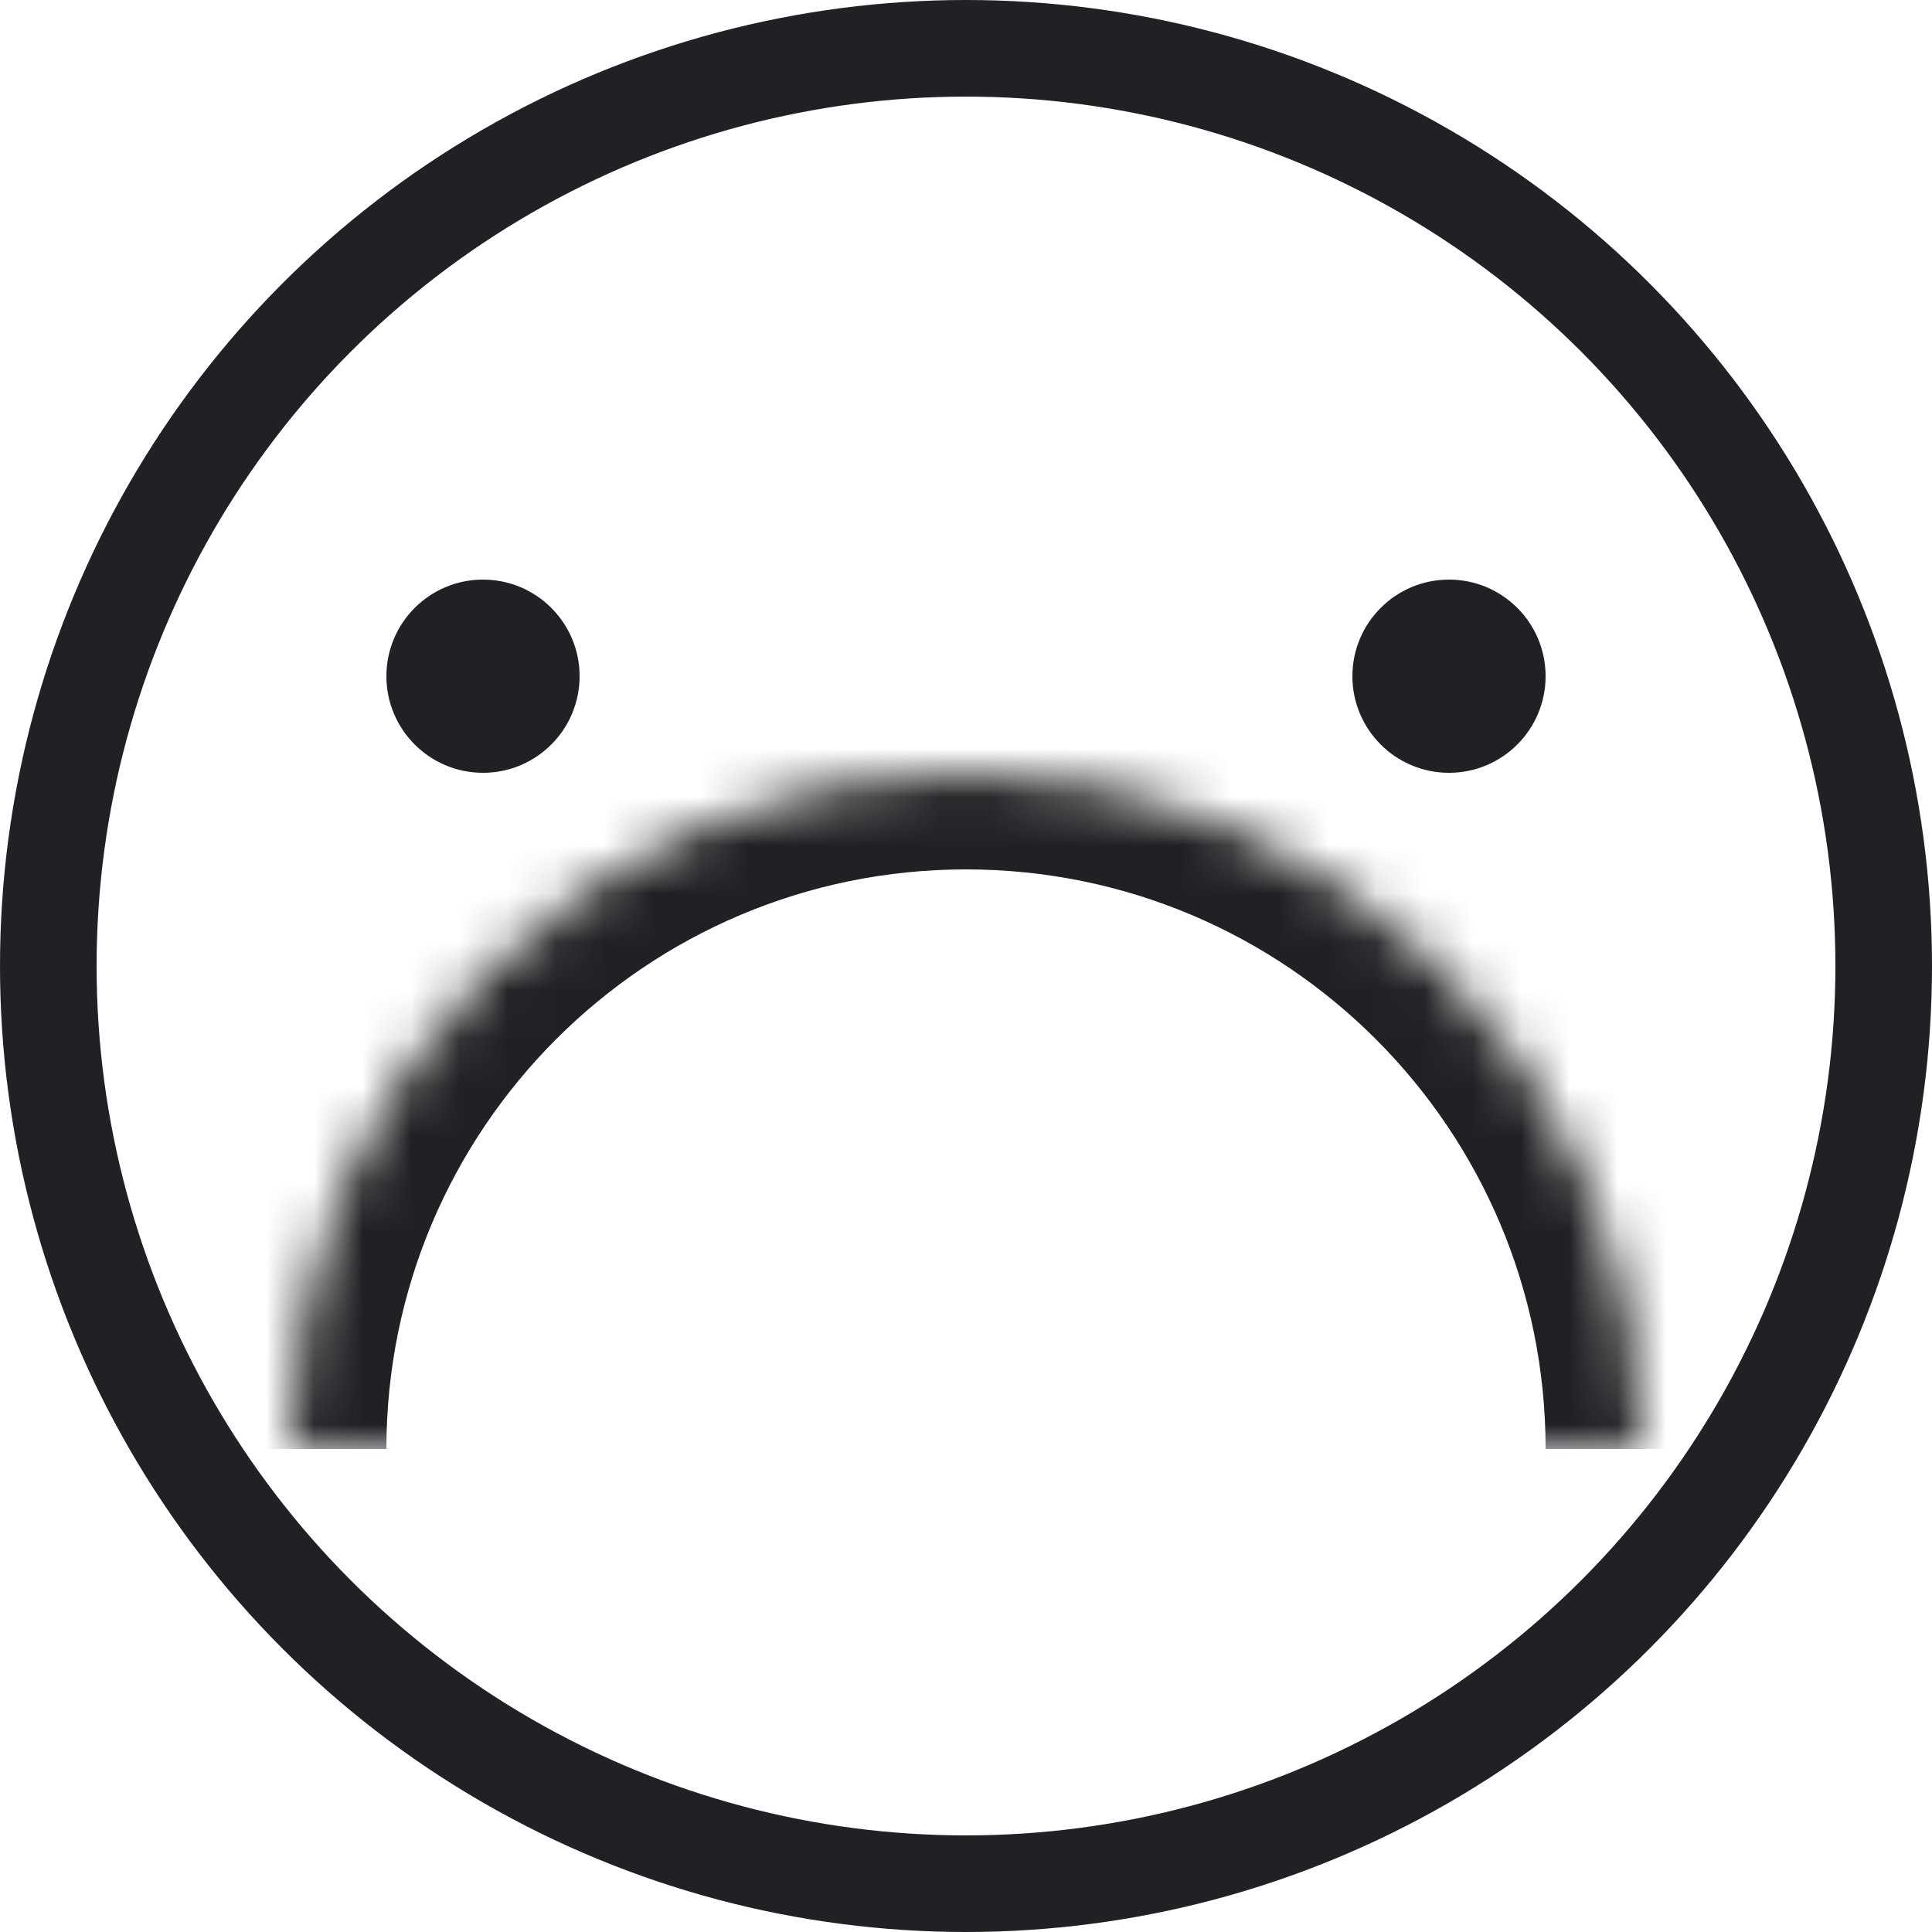 <svg width="40" height="40" viewBox="0 0 40 40" fill="none" xmlns="http://www.w3.org/2000/svg">
<g clip-path="url(#clip0_33_139)">
<circle cx="30" cy="14" r="2" fill="#202124"/>
<circle cx="10" cy="14" r="2" fill="#202124"/>
<circle cx="20" cy="20" r="19" stroke="#202124" stroke-width="2"/>
<mask id="path-4-inside-1_33_139" fill="white">
<path d="M34 30L6 30C6 22.268 12.268 16 20 16C27.732 16 34 22.268 34 30Z"/>
</mask>
<path d="M34 30L6 30L34 30ZM4 30C4 21.163 11.163 14 20 14C28.837 14 36 21.163 36 30L32 30C32 23.373 26.627 18 20 18C13.373 18 8 23.373 8 30L4 30ZM20 14C28.837 14 36 21.163 36 30L32 30C32 23.373 26.627 18 20 18L20 14ZM4 30C4 21.163 11.163 14 20 14L20 18C13.373 18 8 23.373 8 30L4 30Z" fill="#202124" mask="url(#path-4-inside-1_33_139)"/>
</g>
<defs>
<clipPath id="clip0_33_139">
<rect width="40" height="40" fill="white"/>
</clipPath>
</defs>
</svg>
